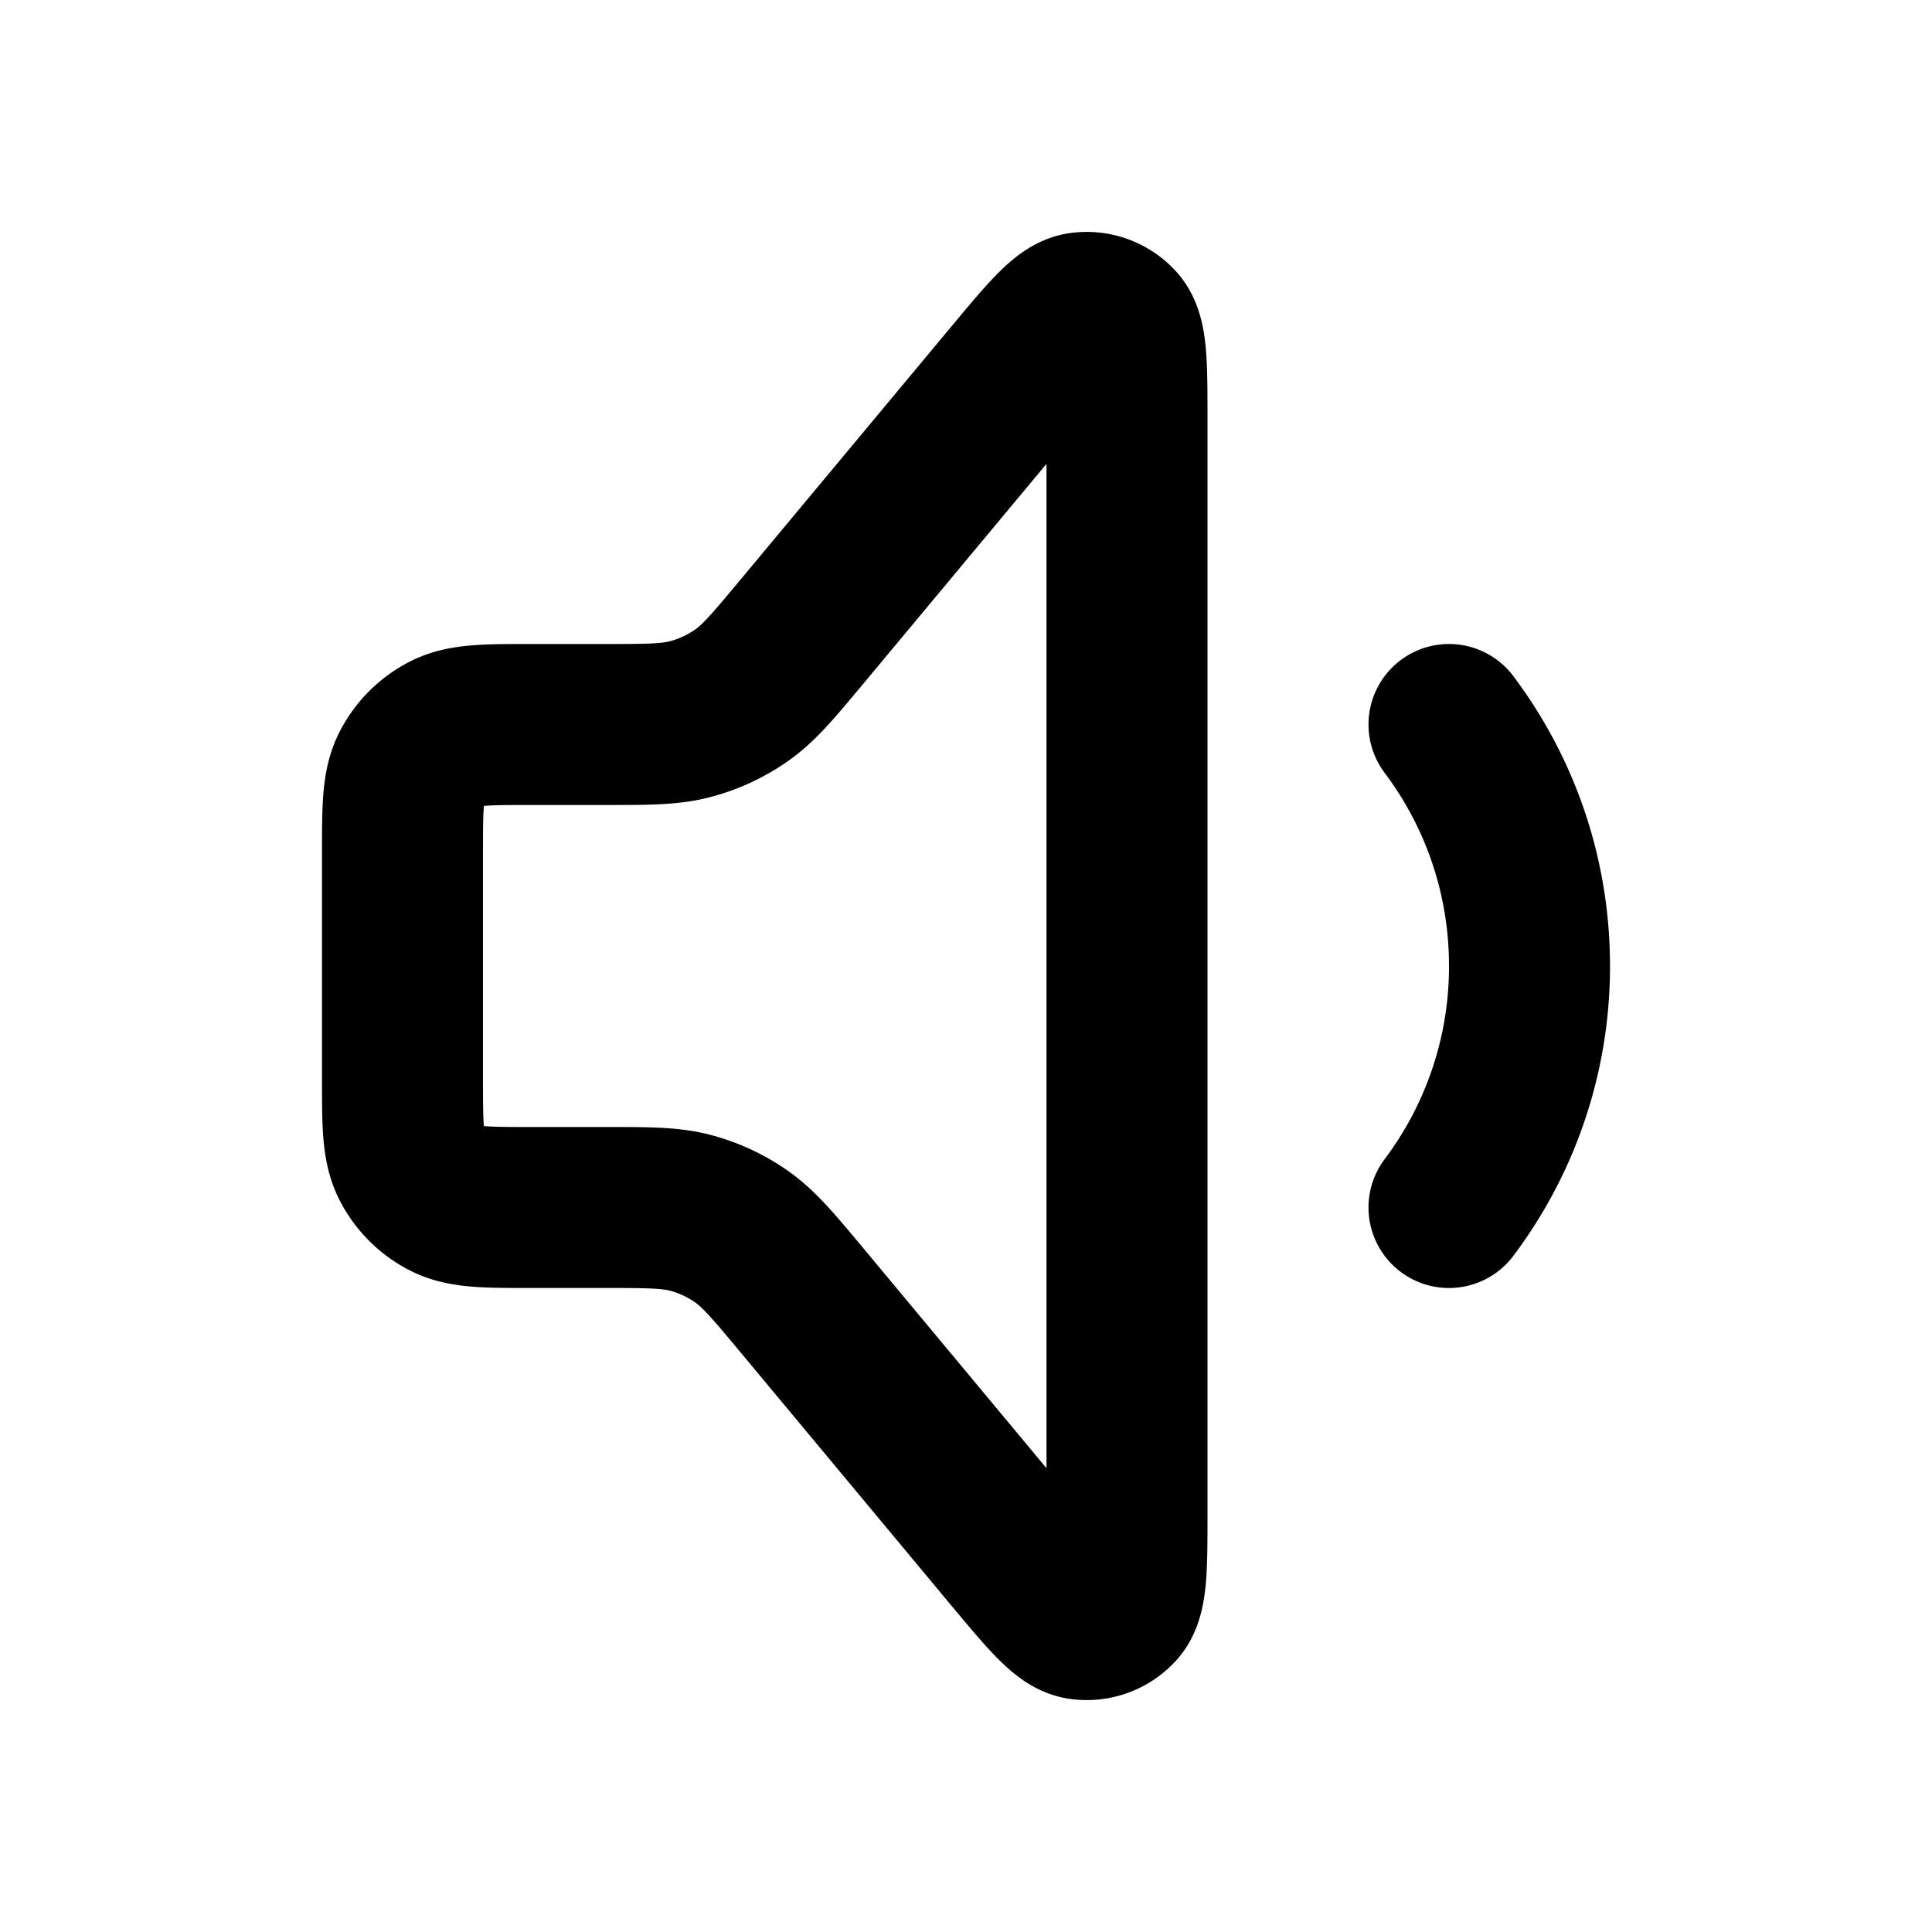 <svg width="800" height="800" viewBox="0 0 24 24" fill="none" xmlns="http://www.w3.org/2000/svg"><path d="M18 9c.628.836 1 1.874 1 3a4.978 4.978 0 01-1 3M6.6 9h.901c.551 0 .827 0 1.082-.069a2 2 0 00.631-.295c.216-.152.393-.364.746-.787l2.625-3.151c.436-.523.654-.785.844-.812a.5.5 0 01.442.16C14 4.19 14 4.53 14 5.21v13.58c0 .681 0 1.021-.129 1.164a.5.5 0 01-.442.16c-.19-.027-.408-.289-.844-.811L9.96 16.15c-.353-.423-.53-.634-.746-.787a1.999 1.999 0 00-.631-.295C8.328 15 8.053 15 7.5 15H6.6c-.56 0-.84 0-1.054-.109a1 1 0 01-.437-.437C5 14.24 5 13.96 5 13.4v-2.8c0-.56 0-.84.109-1.054a1 1 0 01.437-.437C5.76 9 6.04 9 6.6 9z" stroke="currentColor" stroke-width="2" stroke-linecap="round" stroke-linejoin="round"/></svg>